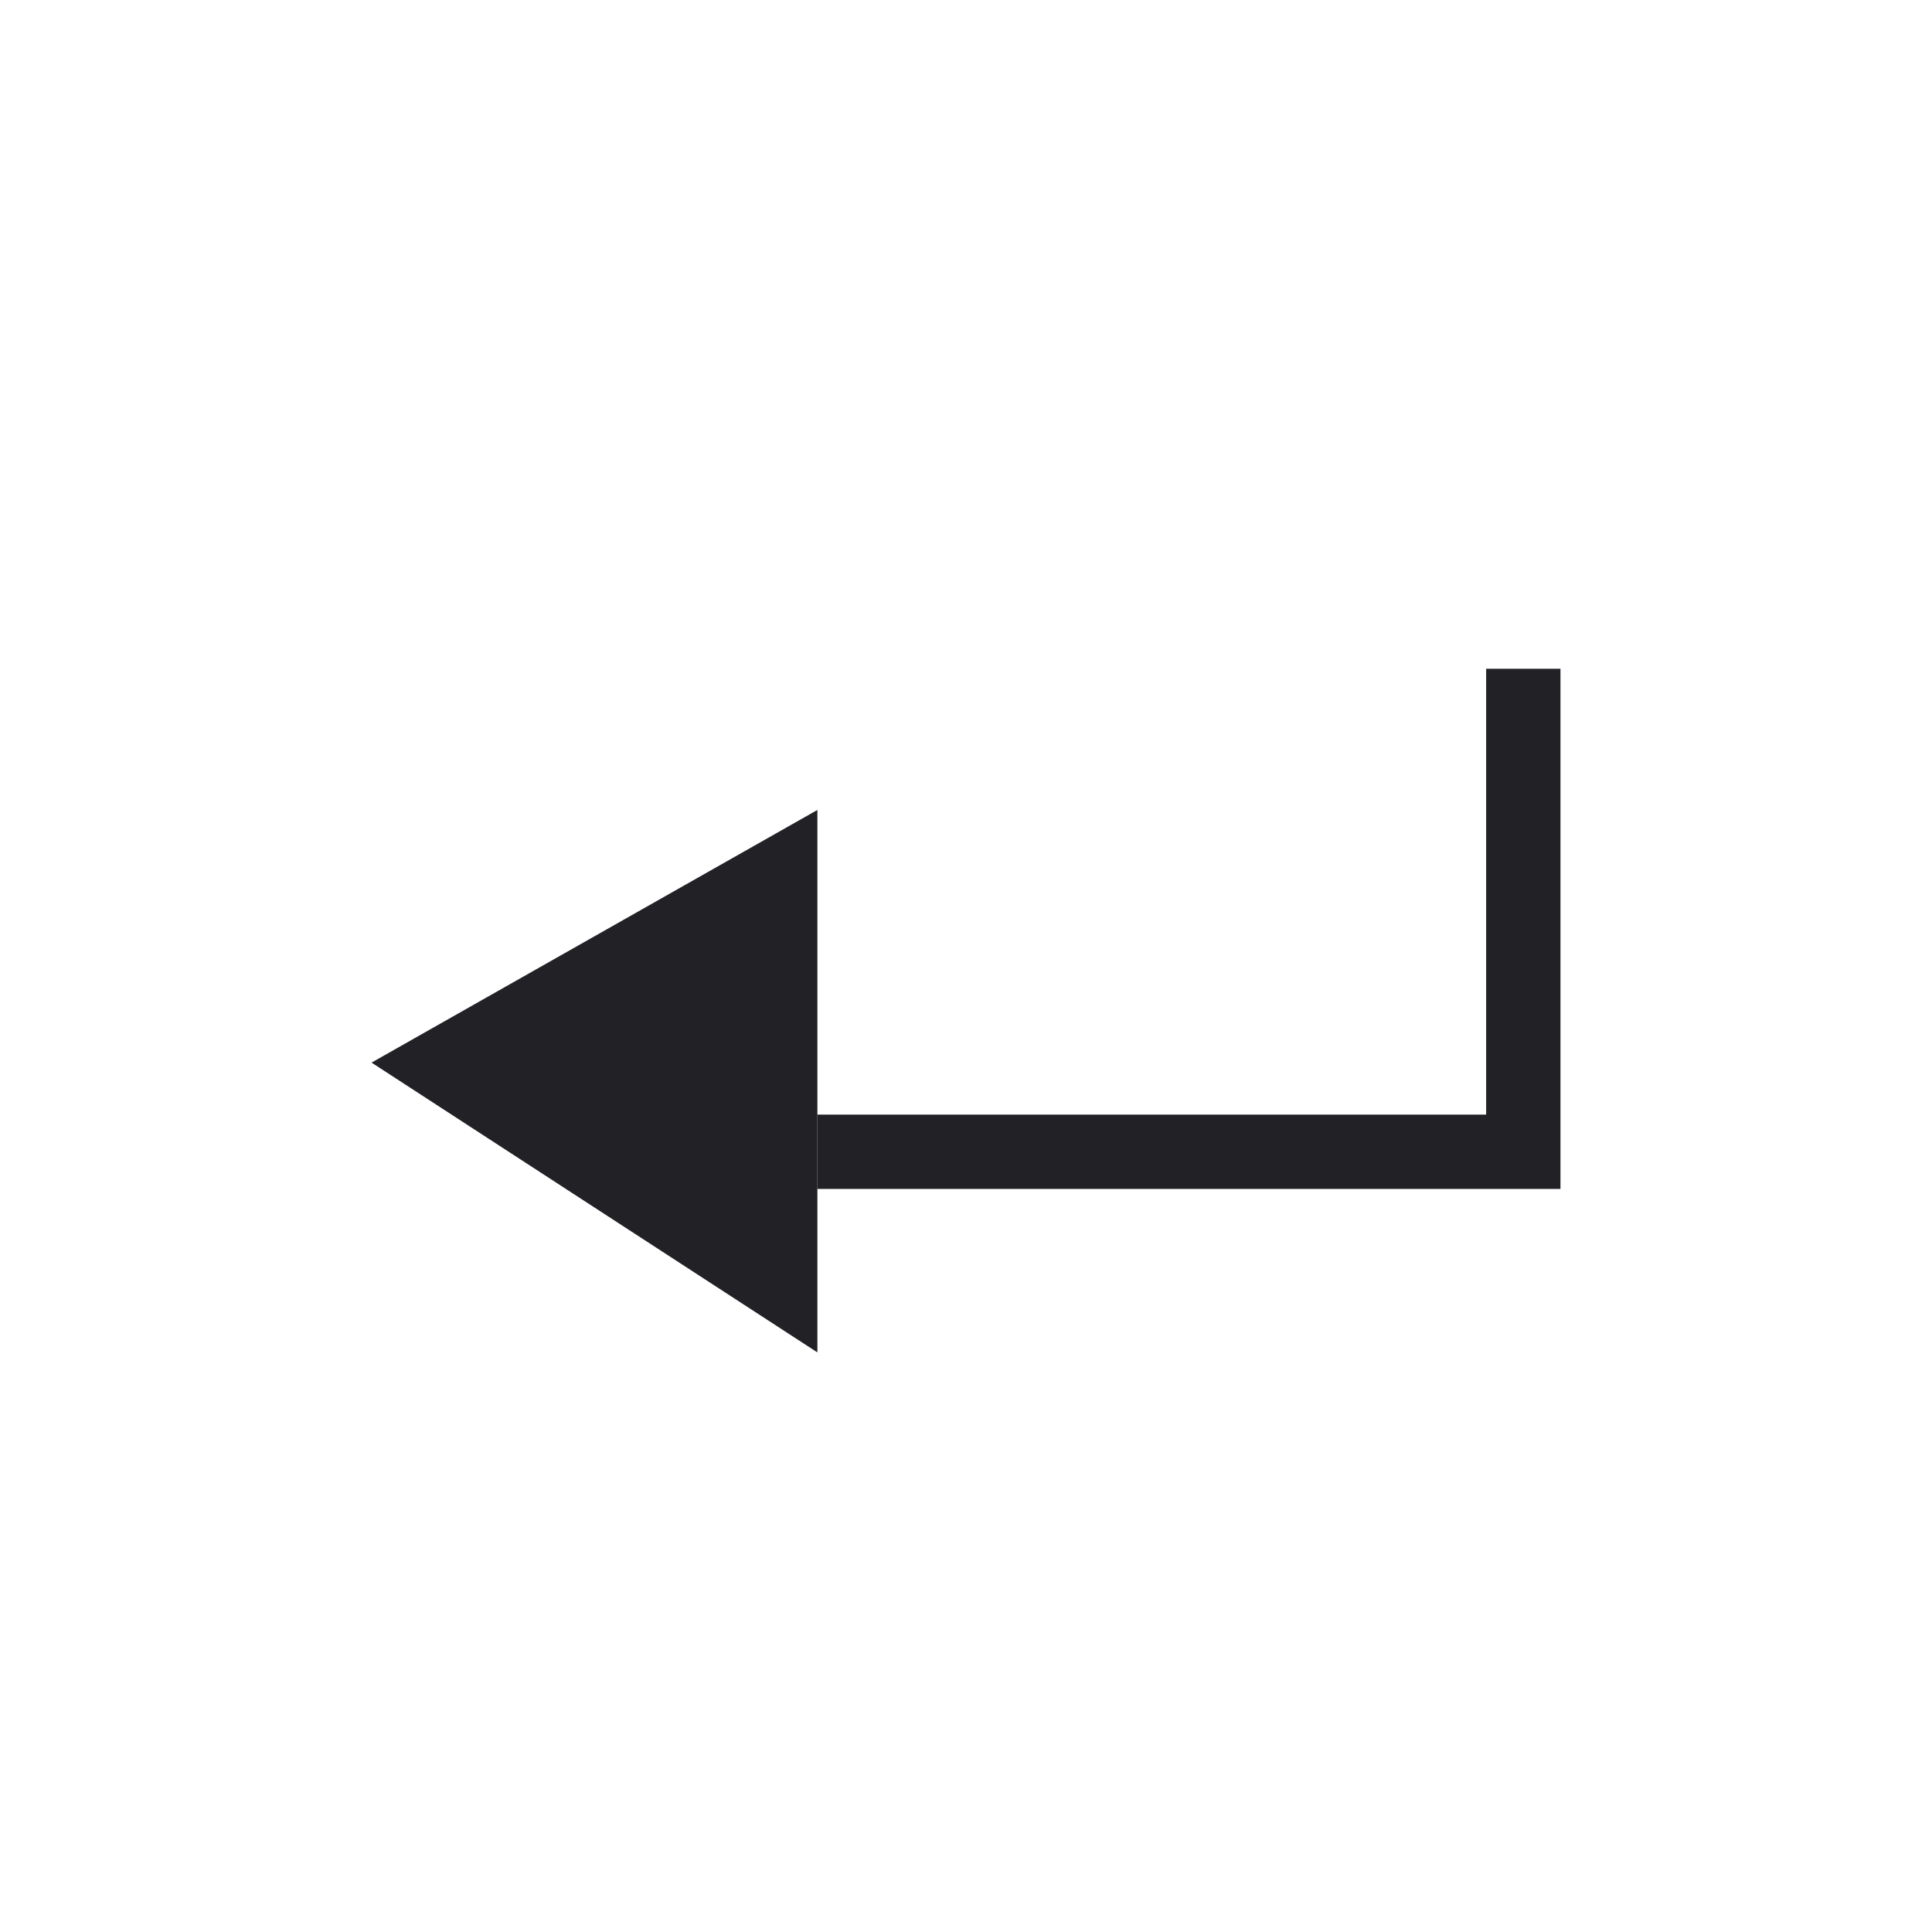 <svg id="Layer_1" data-name="Layer 1" xmlns="http://www.w3.org/2000/svg" viewBox="0 0 26 26"><title>icon</title><polyline points="11 15.5 20.5 15.5 20.5 9" style="fill:none;stroke:#212126;stroke-miterlimit:10"/><polygon points="5 14.3 11 18.2 11 10.9 5 14.3" style="fill:#212126"/></svg>